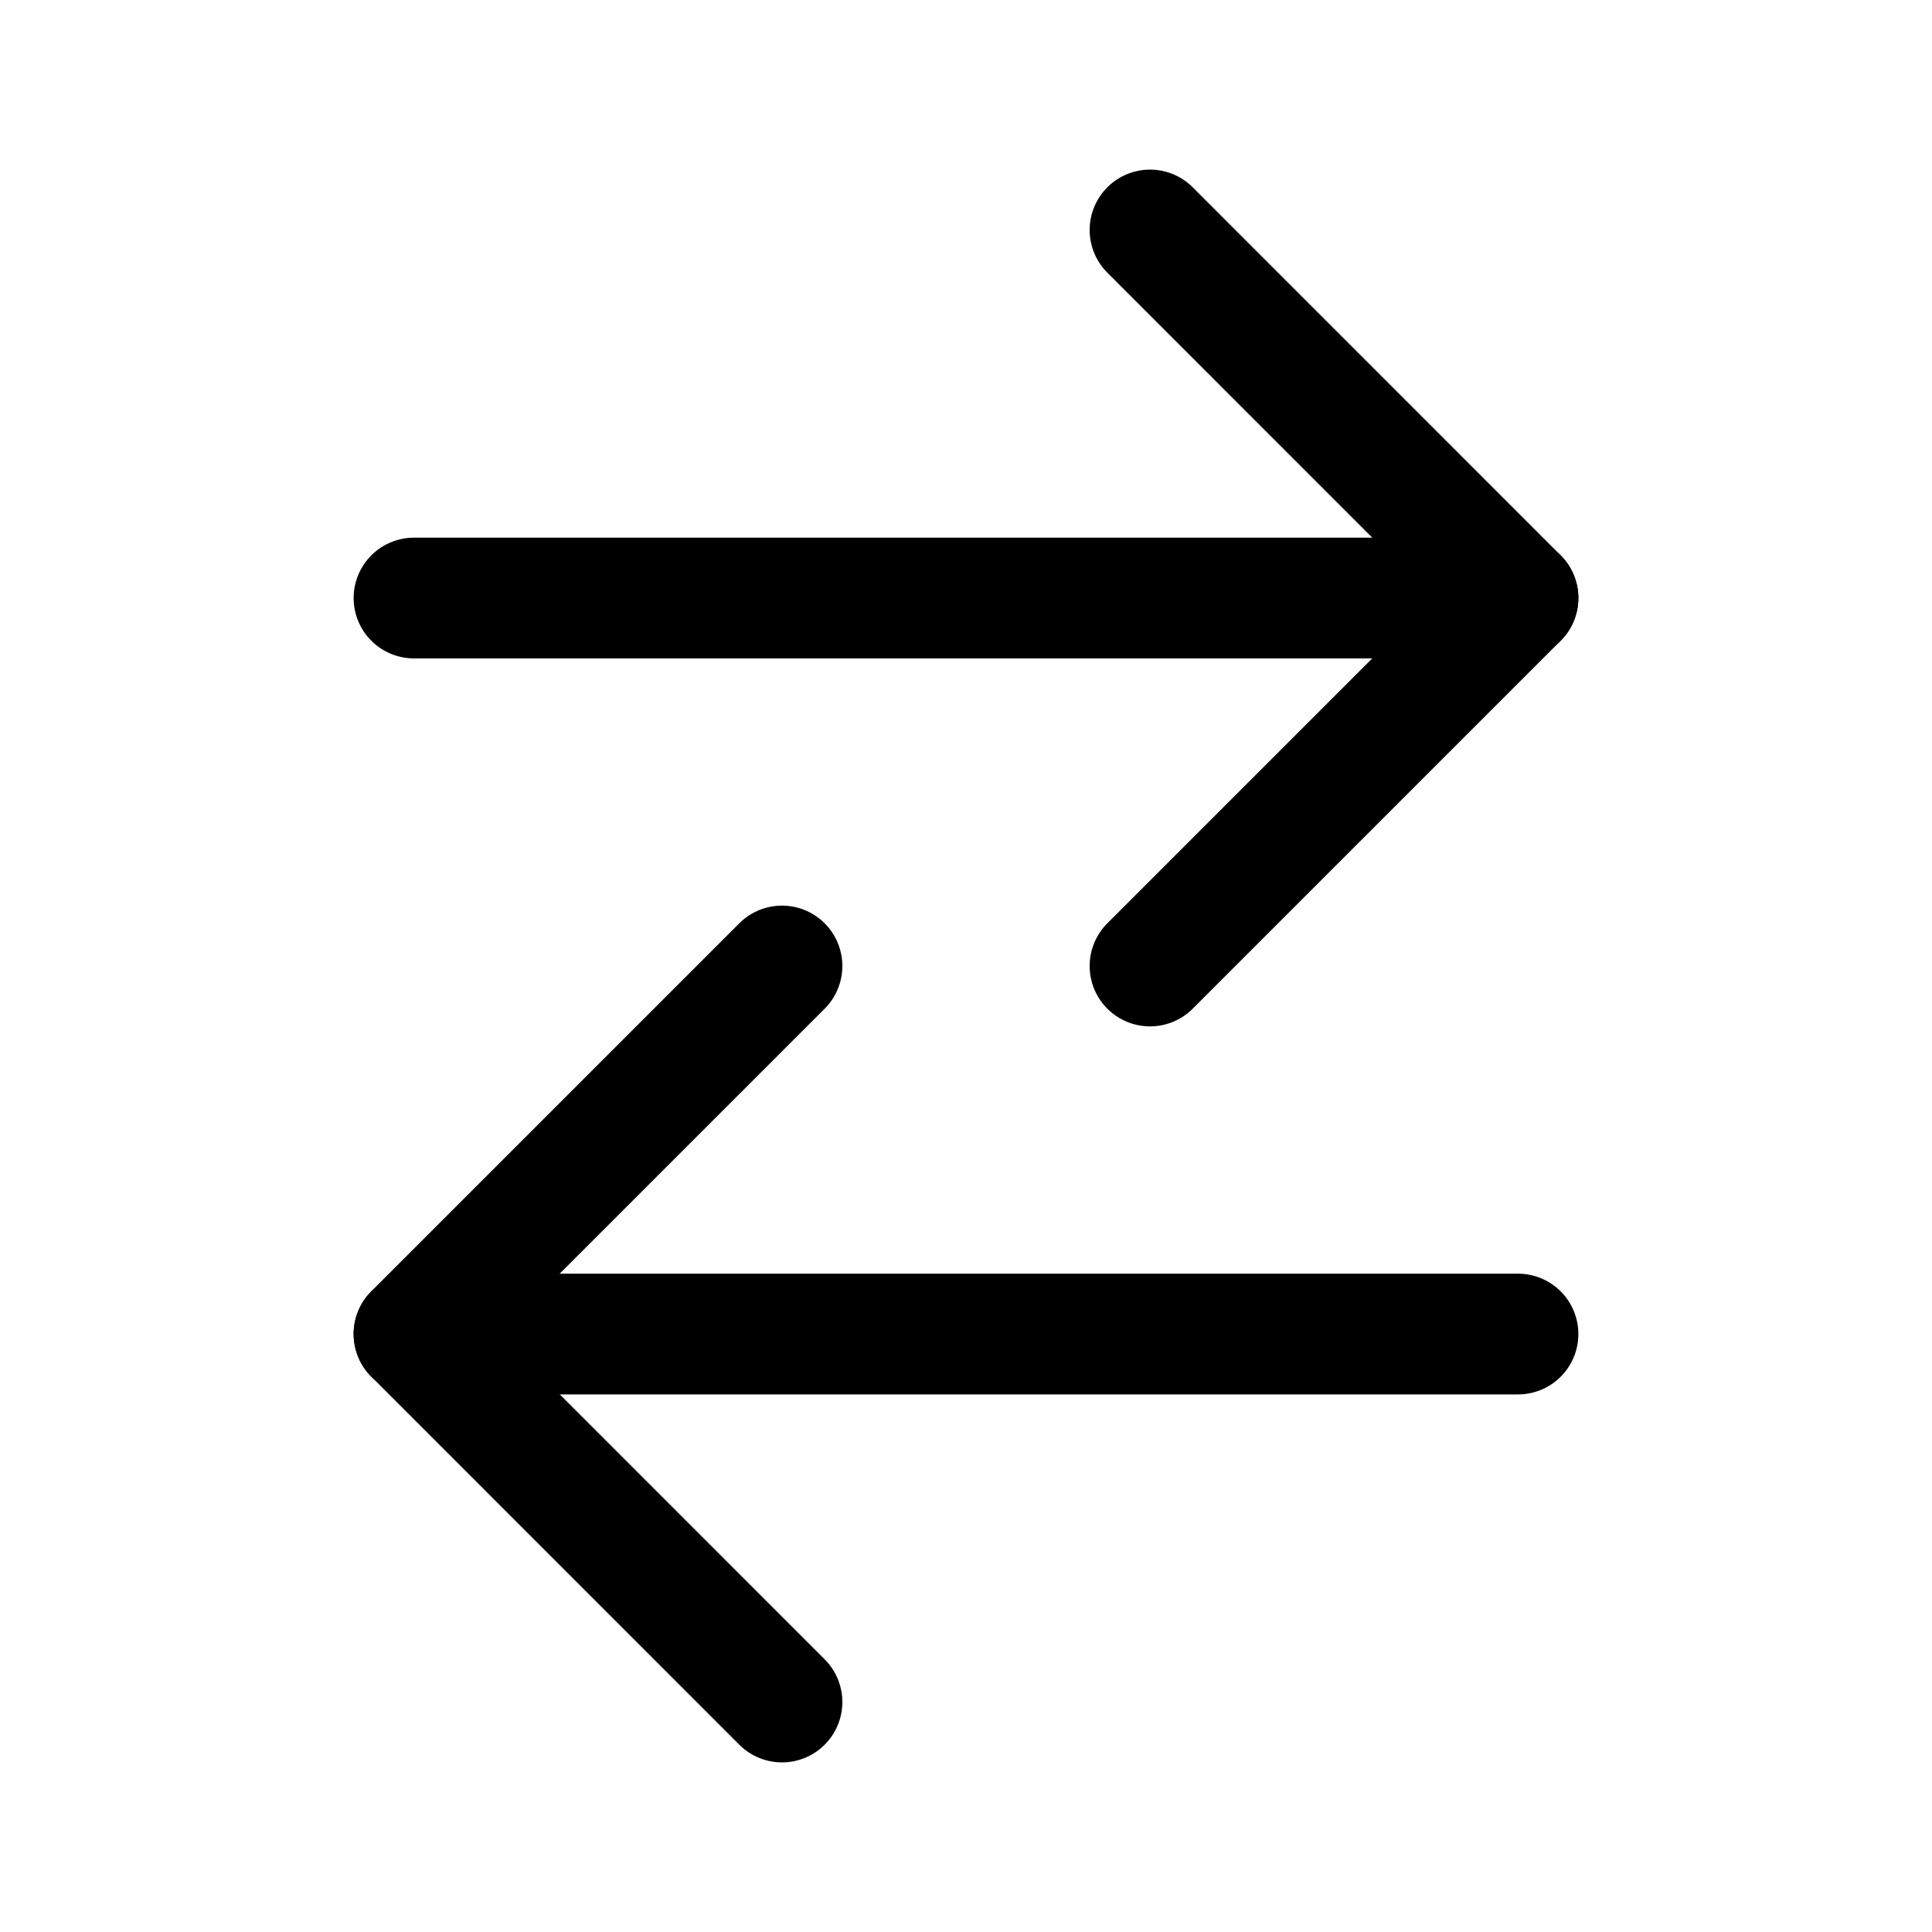 <svg width="46" height="46" fill="none" stroke="currentColor" stroke-linecap="round" stroke-linejoin="round" stroke-width="1.5" viewBox="0 0 24 24" xmlns="http://www.w3.org/2000/svg">
  <path d="m9.714 12-4.571 4.571 4.571 4.572"></path>
  <path d="M18.857 16.572H5.143"></path>
  <path d="m14.286 2.857 4.571 4.572L14.286 12"></path>
  <path d="M18.857 7.429H5.143"></path>
</svg>